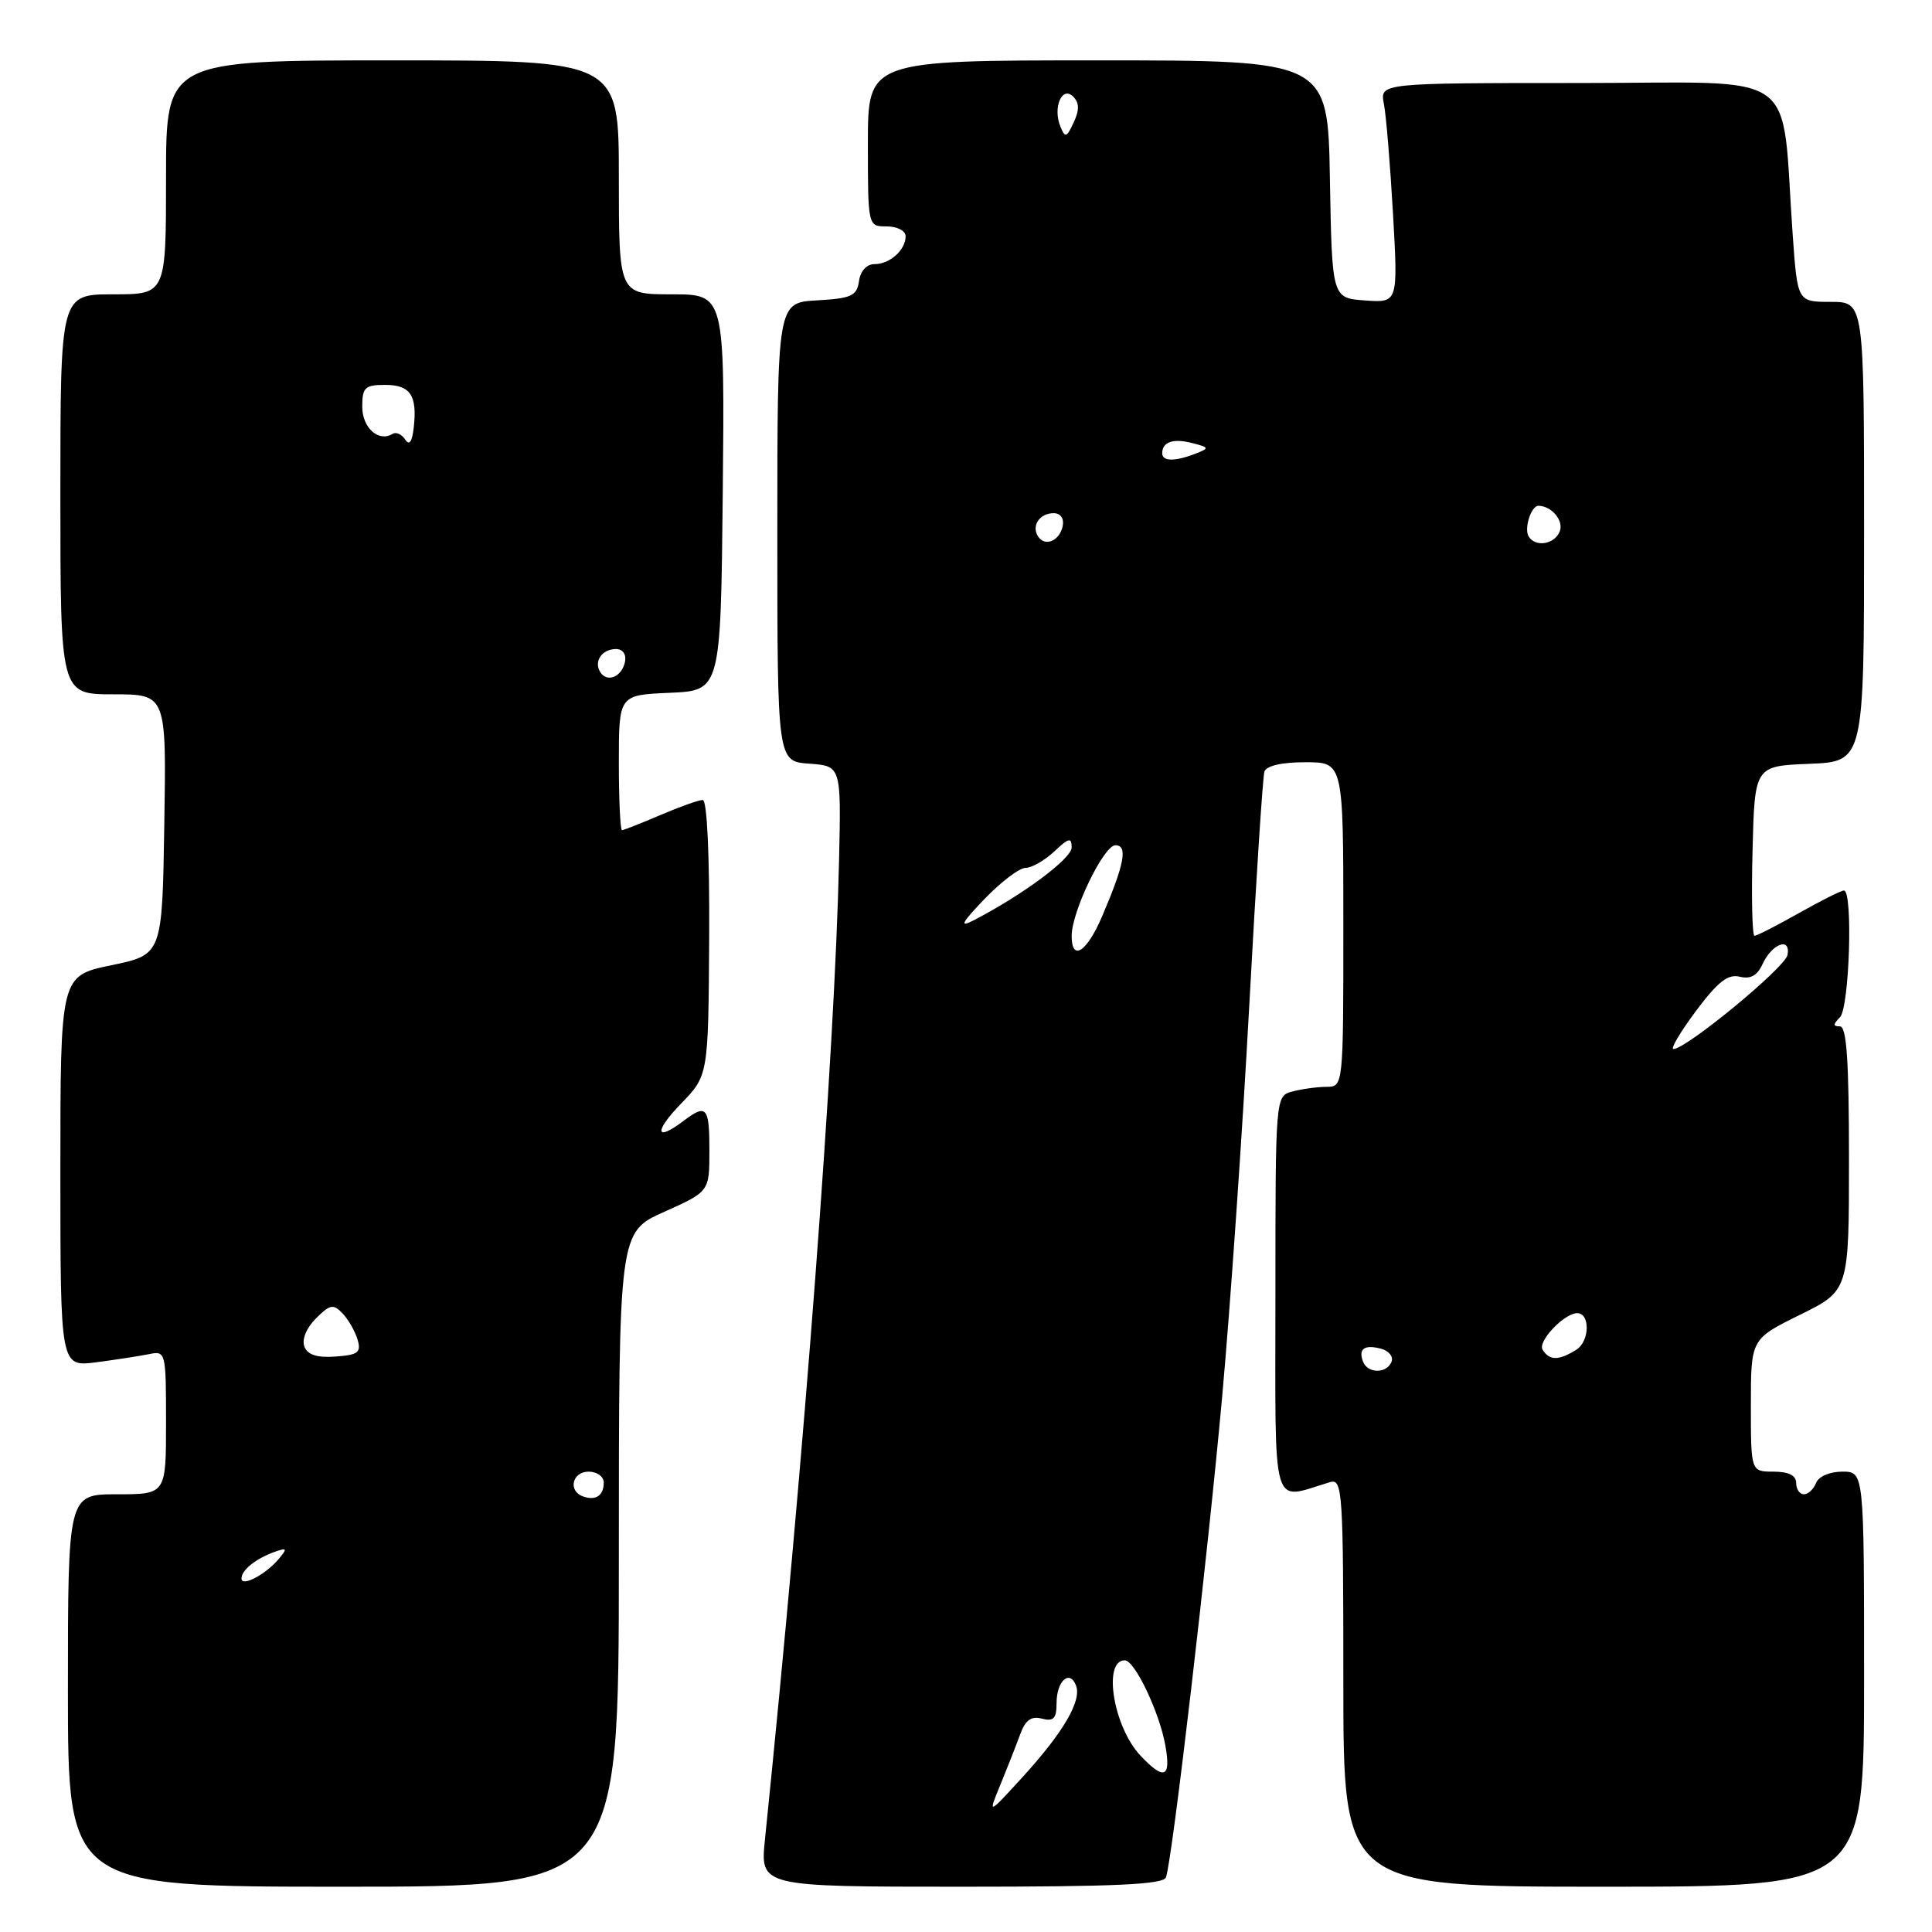 <?xml version="1.0" encoding="UTF-8" standalone="no"?>
<!DOCTYPE svg PUBLIC "-//W3C//DTD SVG 1.1//EN" "http://www.w3.org/Graphics/SVG/1.1/DTD/svg11.dtd" >
<svg xmlns="http://www.w3.org/2000/svg" xmlns:xlink="http://www.w3.org/1999/xlink" version="1.1" viewBox="0 0 256 256">
 <g >
 <path fill="currentColor"
d=" M 82.00 206.64 C 82.00 163.27 82.00 163.27 88.00 160.58 C 94.00 157.89 94.00 157.89 94.00 152.44 C 94.00 146.65 93.62 146.22 90.56 148.53 C 86.83 151.36 86.63 149.97 90.23 146.25 C 93.86 142.50 93.86 142.50 93.97 124.25 C 94.03 113.31 93.69 106.00 93.12 106.00 C 92.59 106.00 90.07 106.90 87.50 108.00 C 84.93 109.10 82.65 110.00 82.42 110.00 C 82.19 110.00 82.00 105.97 82.00 101.05 C 82.00 92.09 82.00 92.09 88.75 91.80 C 95.50 91.50 95.50 91.50 95.77 65.25 C 96.03 39.00 96.03 39.00 89.02 39.00 C 82.00 39.00 82.00 39.00 82.00 23.50 C 82.00 8.00 82.00 8.00 52.00 8.00 C 22.00 8.00 22.00 8.00 22.00 23.50 C 22.00 39.00 22.00 39.00 15.00 39.00 C 8.00 39.00 8.00 39.00 8.00 65.50 C 8.00 92.00 8.00 92.00 15.02 92.00 C 22.05 92.00 22.05 92.00 21.77 109.25 C 21.50 126.50 21.50 126.50 14.75 127.90 C 8.00 129.30 8.00 129.30 8.00 155.21 C 8.00 181.12 8.00 181.12 12.75 180.51 C 15.36 180.17 18.51 179.68 19.75 179.43 C 21.96 178.97 22.00 179.14 22.00 188.48 C 22.00 198.00 22.00 198.00 15.50 198.00 C 9.00 198.00 9.00 198.00 9.00 224.00 C 9.00 250.00 9.00 250.00 45.50 250.00 C 82.00 250.00 82.00 250.00 82.00 206.64 Z  M 154.50 248.75 C 155.35 246.32 160.03 206.20 161.95 184.99 C 163.02 173.16 164.63 149.98 165.52 133.49 C 166.41 116.99 167.32 102.94 167.54 102.25 C 167.79 101.47 169.82 101.00 172.97 101.00 C 178.00 101.00 178.00 101.00 178.00 122.50 C 178.00 144.00 178.00 144.00 175.75 144.01 C 174.51 144.02 172.49 144.30 171.25 144.63 C 169.00 145.23 169.00 145.23 169.00 171.73 C 169.00 201.01 168.33 198.74 176.25 196.39 C 177.89 195.90 178.00 197.62 178.00 222.93 C 178.00 250.00 178.00 250.00 212.50 250.00 C 247.00 250.00 247.00 250.00 247.00 222.50 C 247.00 195.00 247.00 195.00 244.11 195.00 C 242.46 195.00 240.97 195.64 240.64 196.50 C 240.32 197.32 239.60 198.00 239.03 198.00 C 238.46 198.00 238.00 197.32 238.00 196.50 C 238.00 195.50 237.00 195.00 235.00 195.00 C 232.00 195.00 232.00 195.00 232.00 186.21 C 232.00 177.43 232.00 177.43 238.50 174.22 C 245.00 171.02 245.00 171.02 245.00 153.51 C 245.00 140.56 244.69 136.00 243.80 136.00 C 242.87 136.00 242.87 135.73 243.80 134.80 C 245.06 133.54 245.55 118.00 244.33 118.00 C 243.96 118.00 241.27 119.35 238.35 121.00 C 235.42 122.65 232.78 124.00 232.48 124.00 C 232.18 124.00 232.06 118.94 232.22 112.75 C 232.50 101.50 232.50 101.50 239.75 101.21 C 247.00 100.91 247.00 100.91 247.00 70.46 C 247.00 40.00 247.00 40.00 242.59 40.00 C 238.18 40.00 238.18 40.00 237.55 31.25 C 235.94 8.69 239.16 11.00 209.32 11.00 C 182.84 11.00 182.84 11.00 183.37 13.75 C 183.67 15.26 184.21 21.82 184.58 28.31 C 185.25 40.13 185.25 40.13 180.87 39.81 C 176.50 39.50 176.50 39.50 176.22 23.75 C 175.95 8.00 175.95 8.00 145.47 8.00 C 115.00 8.00 115.00 8.00 115.00 19.00 C 115.00 30.00 115.00 30.00 117.50 30.00 C 118.88 30.00 120.00 30.58 120.00 31.30 C 120.00 33.13 117.91 35.00 115.87 35.00 C 114.84 35.00 114.01 35.91 113.82 37.25 C 113.54 39.21 112.82 39.54 108.25 39.80 C 103.00 40.10 103.00 40.10 103.00 70.49 C 103.00 100.89 103.00 100.89 107.23 101.19 C 111.46 101.50 111.46 101.50 111.18 114.00 C 110.60 139.83 106.65 192.10 101.36 243.75 C 100.72 250.00 100.72 250.00 127.39 250.00 C 147.83 250.00 154.16 249.71 154.50 248.75 Z  M 32.00 209.16 C 32.00 208.04 33.87 206.54 36.39 205.63 C 38.02 205.05 38.10 205.17 36.97 206.53 C 35.24 208.61 32.00 210.33 32.00 209.16 Z  M 77.25 198.28 C 75.23 197.56 75.82 195.00 78.00 195.00 C 79.10 195.00 80.00 195.65 80.00 196.44 C 80.00 198.18 78.94 198.89 77.25 198.28 Z  M 40.33 178.42 C 39.97 177.49 40.61 175.95 41.86 174.70 C 43.73 172.83 44.17 172.75 45.39 174.03 C 46.16 174.84 47.05 176.40 47.38 177.50 C 47.88 179.21 47.45 179.54 44.46 179.75 C 42.00 179.93 40.75 179.52 40.33 178.42 Z  M 79.53 89.05 C 78.65 87.63 79.77 86.00 81.63 86.00 C 82.51 86.00 83.01 86.70 82.82 87.67 C 82.43 89.68 80.44 90.52 79.53 89.05 Z  M 53.68 58.23 C 53.23 57.54 52.48 57.20 52.02 57.49 C 50.17 58.63 48.00 56.69 48.00 53.89 C 48.00 51.34 48.35 51.00 51.03 51.00 C 54.38 51.00 55.31 52.39 54.82 56.67 C 54.61 58.57 54.23 59.08 53.68 58.23 Z  M 132.55 236.50 C 133.45 234.30 134.63 231.31 135.16 229.86 C 135.86 227.92 136.63 227.35 138.06 227.73 C 139.61 228.13 140.00 227.71 140.00 225.68 C 140.00 222.73 141.74 221.16 142.58 223.35 C 143.35 225.36 140.91 229.54 135.47 235.50 C 130.90 240.50 130.90 240.50 132.55 236.50 Z  M 151.09 232.60 C 147.53 228.80 146.09 220.00 149.04 220.00 C 150.35 220.00 153.61 226.82 154.41 231.25 C 155.20 235.59 154.26 235.97 151.09 232.60 Z  M 180.61 180.43 C 179.96 178.72 180.78 178.13 182.99 178.71 C 184.02 178.98 184.65 179.75 184.39 180.43 C 183.77 182.03 181.23 182.03 180.61 180.43 Z  M 204.40 178.84 C 203.72 177.74 207.28 174.00 208.99 174.00 C 210.73 174.00 210.64 177.74 208.88 178.84 C 206.53 180.31 205.31 180.31 204.40 178.84 Z  M 224.73 133.95 C 227.62 130.08 228.97 129.03 230.53 129.42 C 231.94 129.77 232.85 129.27 233.53 127.78 C 234.77 125.04 237.32 124.09 236.85 126.55 C 236.52 128.22 223.44 139.00 221.74 139.00 C 221.31 139.00 222.66 136.73 224.73 133.95 Z  M 142.00 124.01 C 142.00 120.80 146.25 112.00 147.80 112.00 C 149.47 112.00 149.00 114.49 146.04 121.41 C 144.00 126.18 142.00 127.46 142.00 124.01 Z  M 130.45 119.12 C 132.63 116.86 135.07 115.00 135.89 115.00 C 136.70 115.00 138.41 114.02 139.69 112.83 C 141.62 111.01 142.00 110.92 142.00 112.29 C 142.00 113.77 135.50 118.60 128.97 121.97 C 127.07 122.95 127.41 122.30 130.45 119.12 Z  M 137.53 71.05 C 136.65 69.63 137.77 68.00 139.63 68.00 C 140.51 68.00 141.01 68.70 140.82 69.67 C 140.43 71.68 138.44 72.52 137.53 71.05 Z  M 202.56 71.09 C 201.91 70.05 202.89 66.99 203.86 67.02 C 205.62 67.06 207.22 68.98 206.68 70.40 C 206.01 72.13 203.46 72.56 202.56 71.09 Z  M 154.00 60.06 C 154.00 58.54 155.48 58.05 158.02 58.72 C 160.24 59.29 160.26 59.39 158.45 60.10 C 155.70 61.17 154.00 61.16 154.00 60.06 Z  M 140.50 16.75 C 139.48 14.24 140.73 11.33 142.20 12.80 C 143.02 13.62 143.04 14.57 142.27 16.22 C 141.33 18.25 141.13 18.31 140.50 16.75 Z "/>
</g>
</svg>